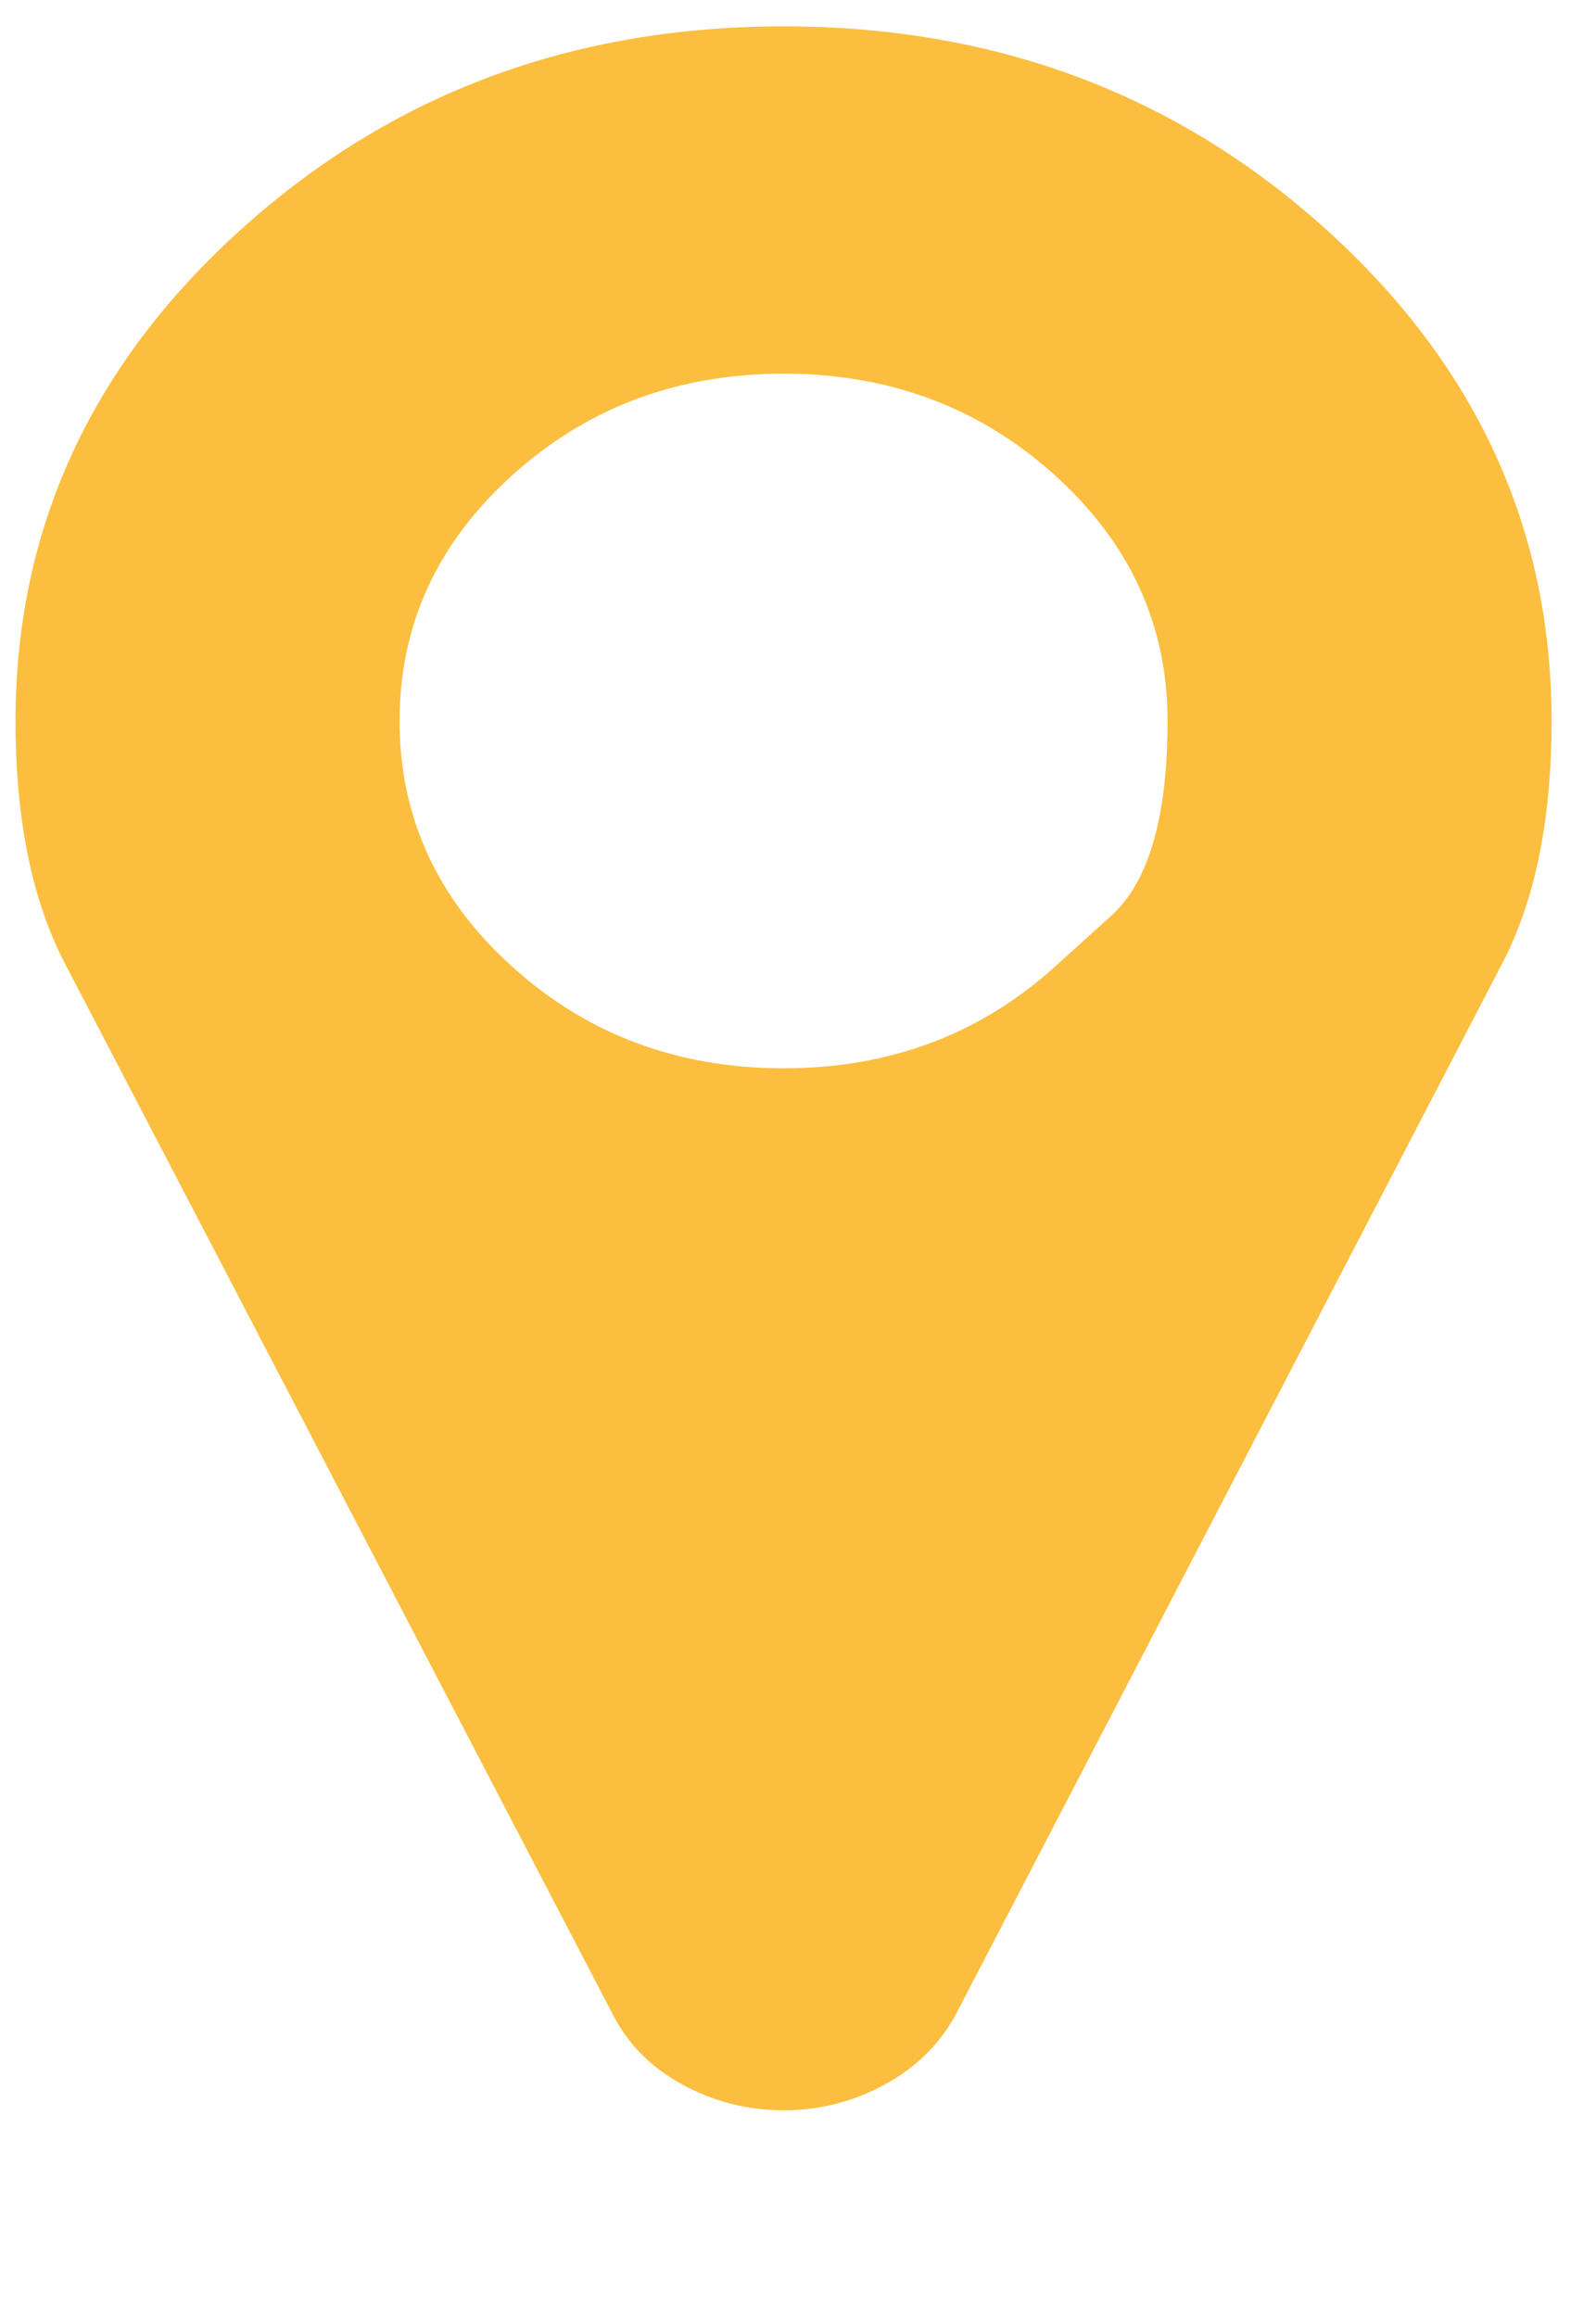 <svg width="31" height="45" viewBox="0 0 31 45" fill="none" xmlns="http://www.w3.org/2000/svg">
<g clip-path="url(#clip0_52_1984)">
<path d="M20.493 18.772C20.493 18.772 20.857 18.443 21.586 17.784C22.314 17.125 22.678 15.865 22.678 14.003C22.678 12.141 21.95 10.551 20.493 9.233C19.036 7.916 17.279 7.257 15.22 7.257C13.161 7.257 11.403 7.916 9.946 9.233C8.489 10.551 7.761 12.141 7.761 14.003C7.761 15.865 8.489 17.455 9.946 18.772C11.403 20.09 13.161 20.748 15.22 20.748C17.279 20.748 19.036 20.09 20.493 18.772ZM30.137 14.003C30.137 15.918 29.817 17.49 29.175 18.719L18.57 39.114C18.259 39.694 17.798 40.151 17.186 40.484C16.574 40.818 15.919 40.985 15.22 40.985C14.52 40.985 13.865 40.818 13.253 40.484C12.641 40.151 12.19 39.694 11.898 39.114L1.264 18.719C0.623 17.49 0.302 15.918 0.302 14.003C0.302 10.279 1.759 7.099 4.673 4.464C7.586 1.829 11.102 0.512 15.22 0.512C19.337 0.512 22.853 1.829 25.767 4.464C28.68 7.099 30.137 10.279 30.137 14.003Z" fill="#FBBE3F"/>
</g>
<defs>
<clipPath id="clip0_52_1984">
<rect width="30.441" height="45" fill="white" transform="matrix(1 0 0 -1 0 45)"/>
</clipPath>
</defs>
</svg>

